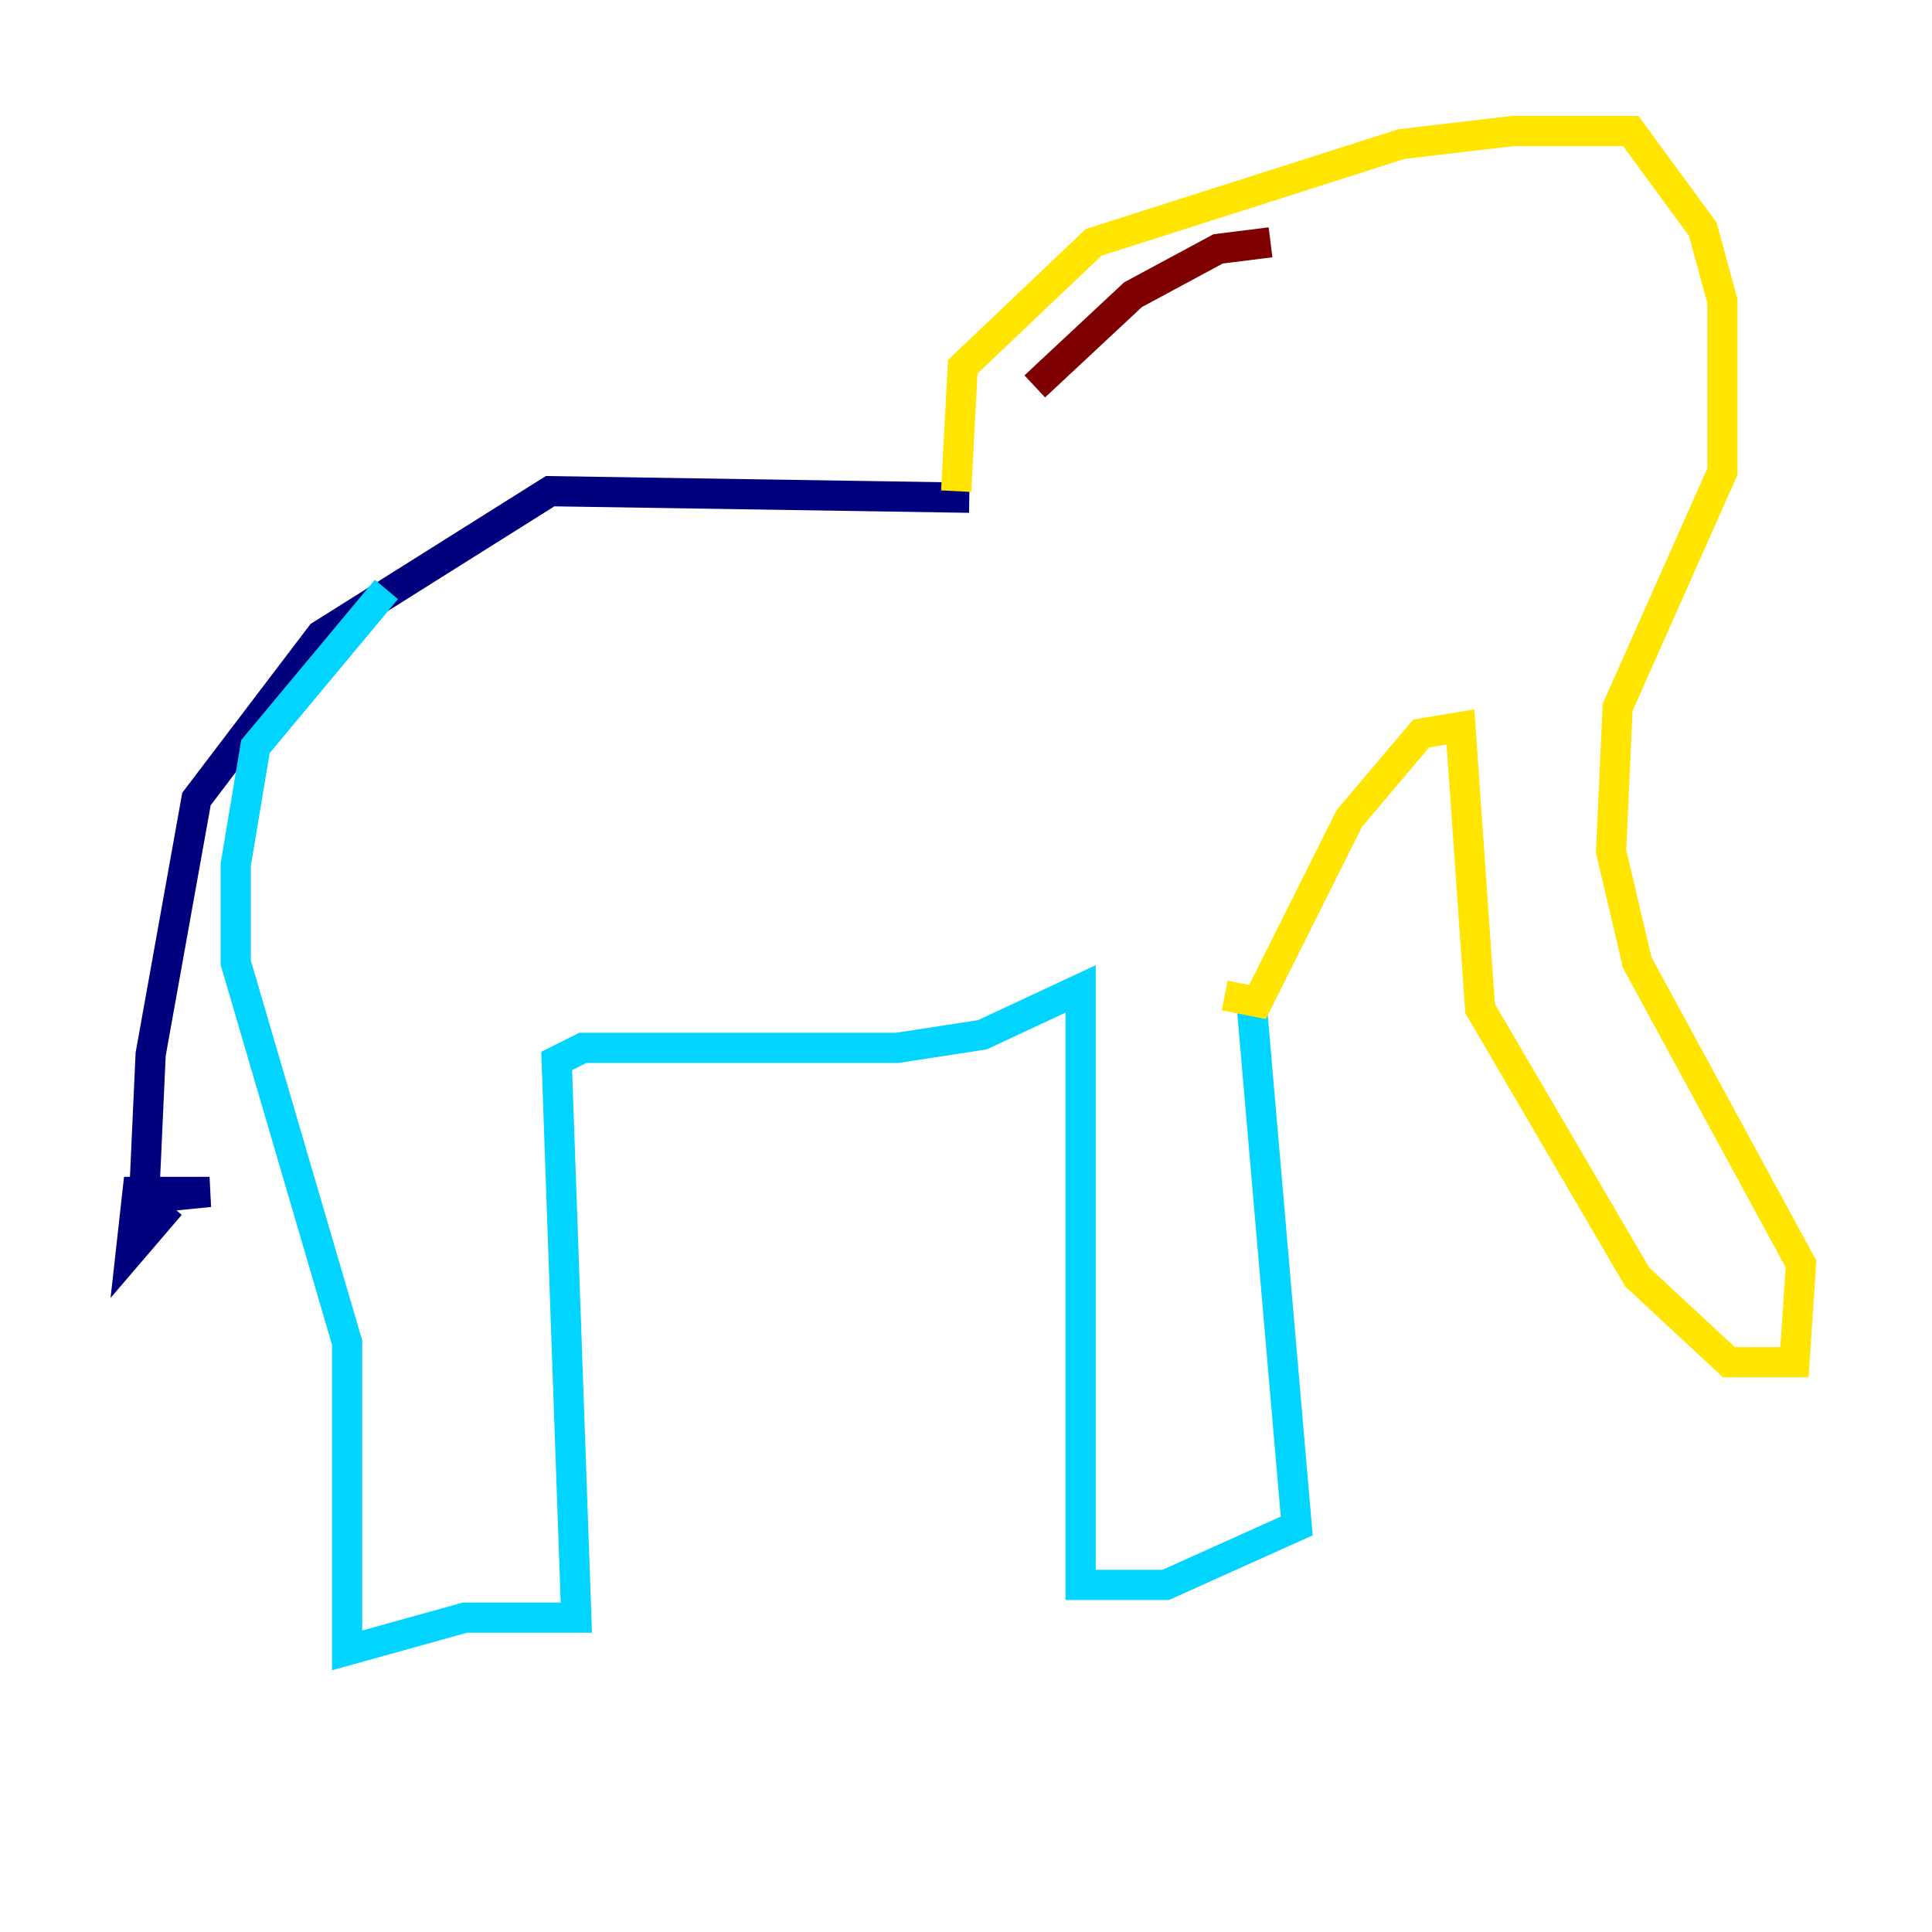 <?xml version="1.0" encoding="utf-8" ?>
<svg baseProfile="tiny" height="128" version="1.2" viewBox="0,0,128,128" width="128" xmlns="http://www.w3.org/2000/svg" xmlns:ev="http://www.w3.org/2001/xml-events" xmlns:xlink="http://www.w3.org/1999/xlink"><defs /><polyline fill="none" points="64.217,32.976 36.447,32.542 21.261,42.088 13.017,52.936 9.98,69.858 9.546,79.403 13.885,78.969 9.112,78.969 8.678,82.875 11.281,79.837" stroke="#00007f" stroke-width="2" /><polyline fill="none" points="25.6,39.051 16.922,49.464 15.62,57.275 15.62,63.783 22.997,88.949 22.997,109.342 30.807,107.173 38.183,107.173 36.881,70.291 38.617,69.424 59.444,69.424 65.085,68.556 71.593,65.519 71.593,105.003 77.234,105.003 85.912,101.098 82.875,65.953" stroke="#00d4ff" stroke-width="2" /><polyline fill="none" points="63.349,32.542 63.783,24.298 72.461,16.054 92.854,9.546 100.231,8.678 108.041,8.678 112.814,15.186 114.115,19.959 114.115,31.241 107.173,46.861 106.739,56.407 108.475,63.783 119.322,83.742 118.888,90.251 114.549,90.251 108.475,84.61 98.061,66.82 96.759,48.163 94.156,48.597 89.383,54.237 83.308,66.386 81.139,65.953" stroke="#ffe500" stroke-width="2" /><polyline fill="none" points="84.176,16.054 80.705,16.488 75.064,19.525 68.556,25.6" stroke="#7f0000" stroke-width="2" /></svg>
